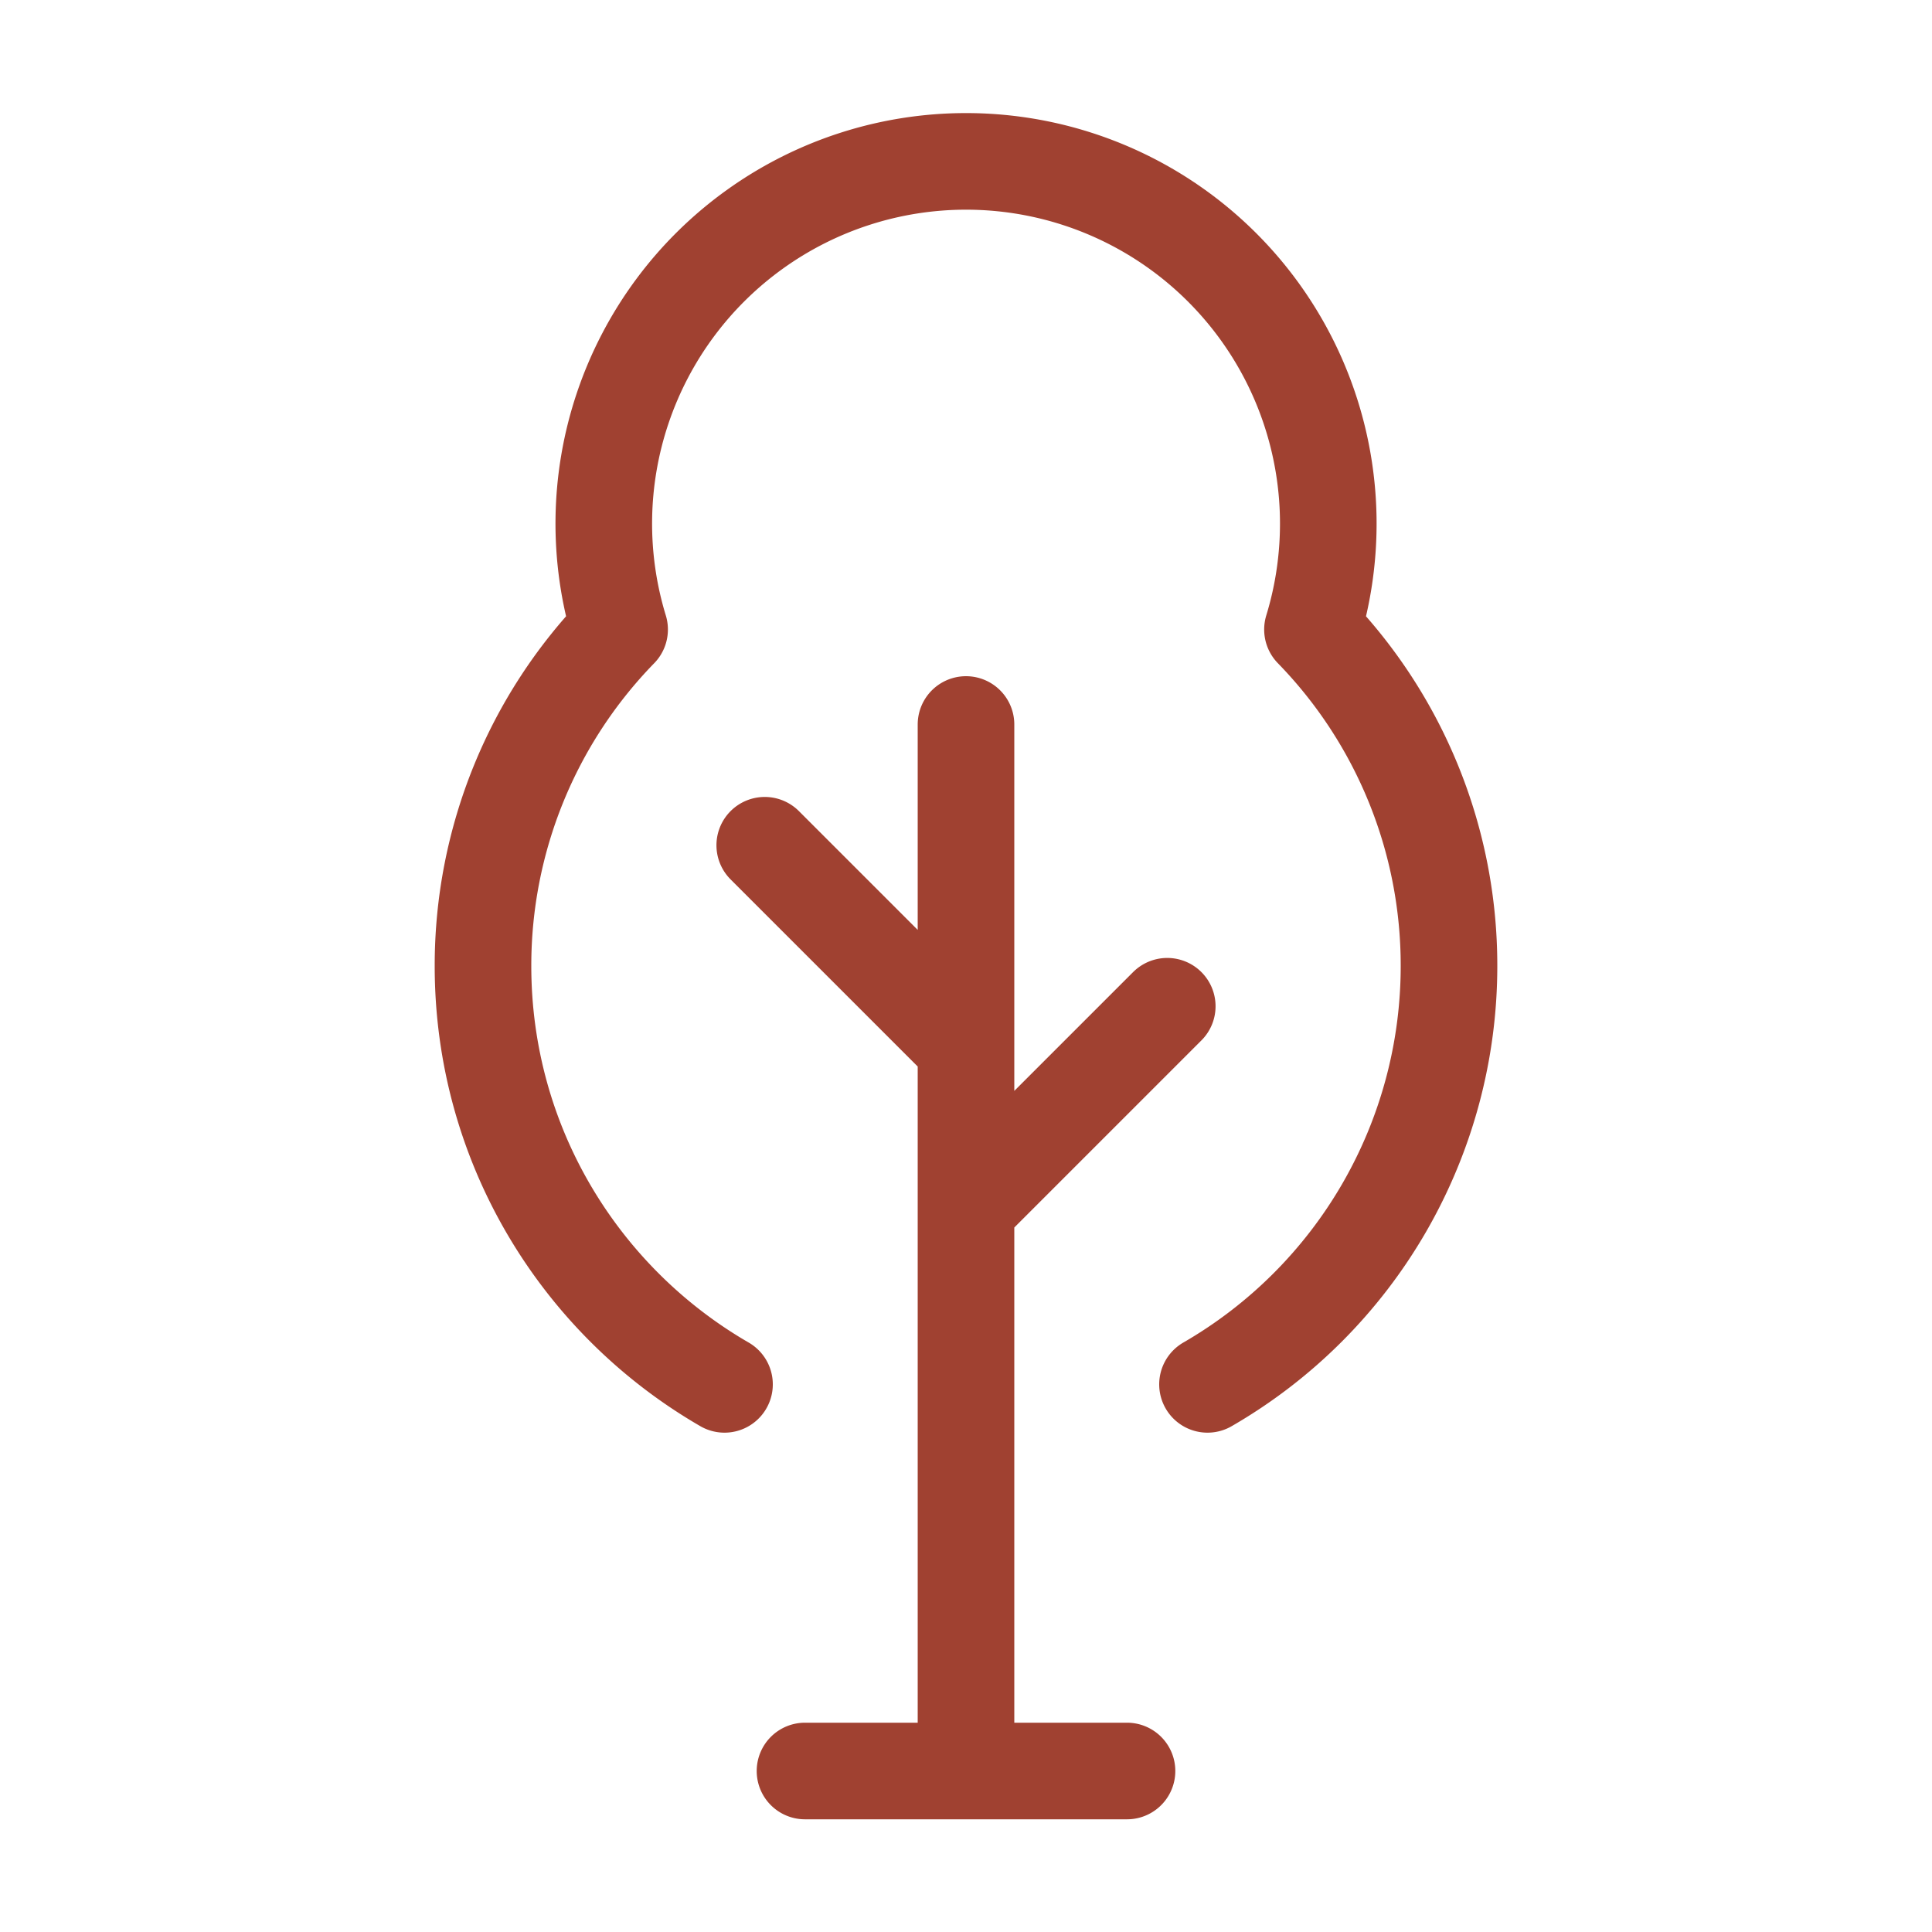 <svg xmlns="http://www.w3.org/2000/svg" width="512" height="512" viewBox="0 0 24 24"><path fill="none" stroke="#a04131" stroke-linecap="round" stroke-linejoin="round" stroke-width="1.2" d="M12 22V9m3 8.197A6 6 0 0 0 18 12a5.98 5.98 0 0 0-1.696-4.18 4.5 4.5 0 1 0-8.607 0A5.98 5.98 0 0 0 6 12c0 2.22 1.207 4.16 3 5.197M12 15l2.5-2.5M12 13l-2.5-2.5M10 22h4" color="#a04131"/></svg>